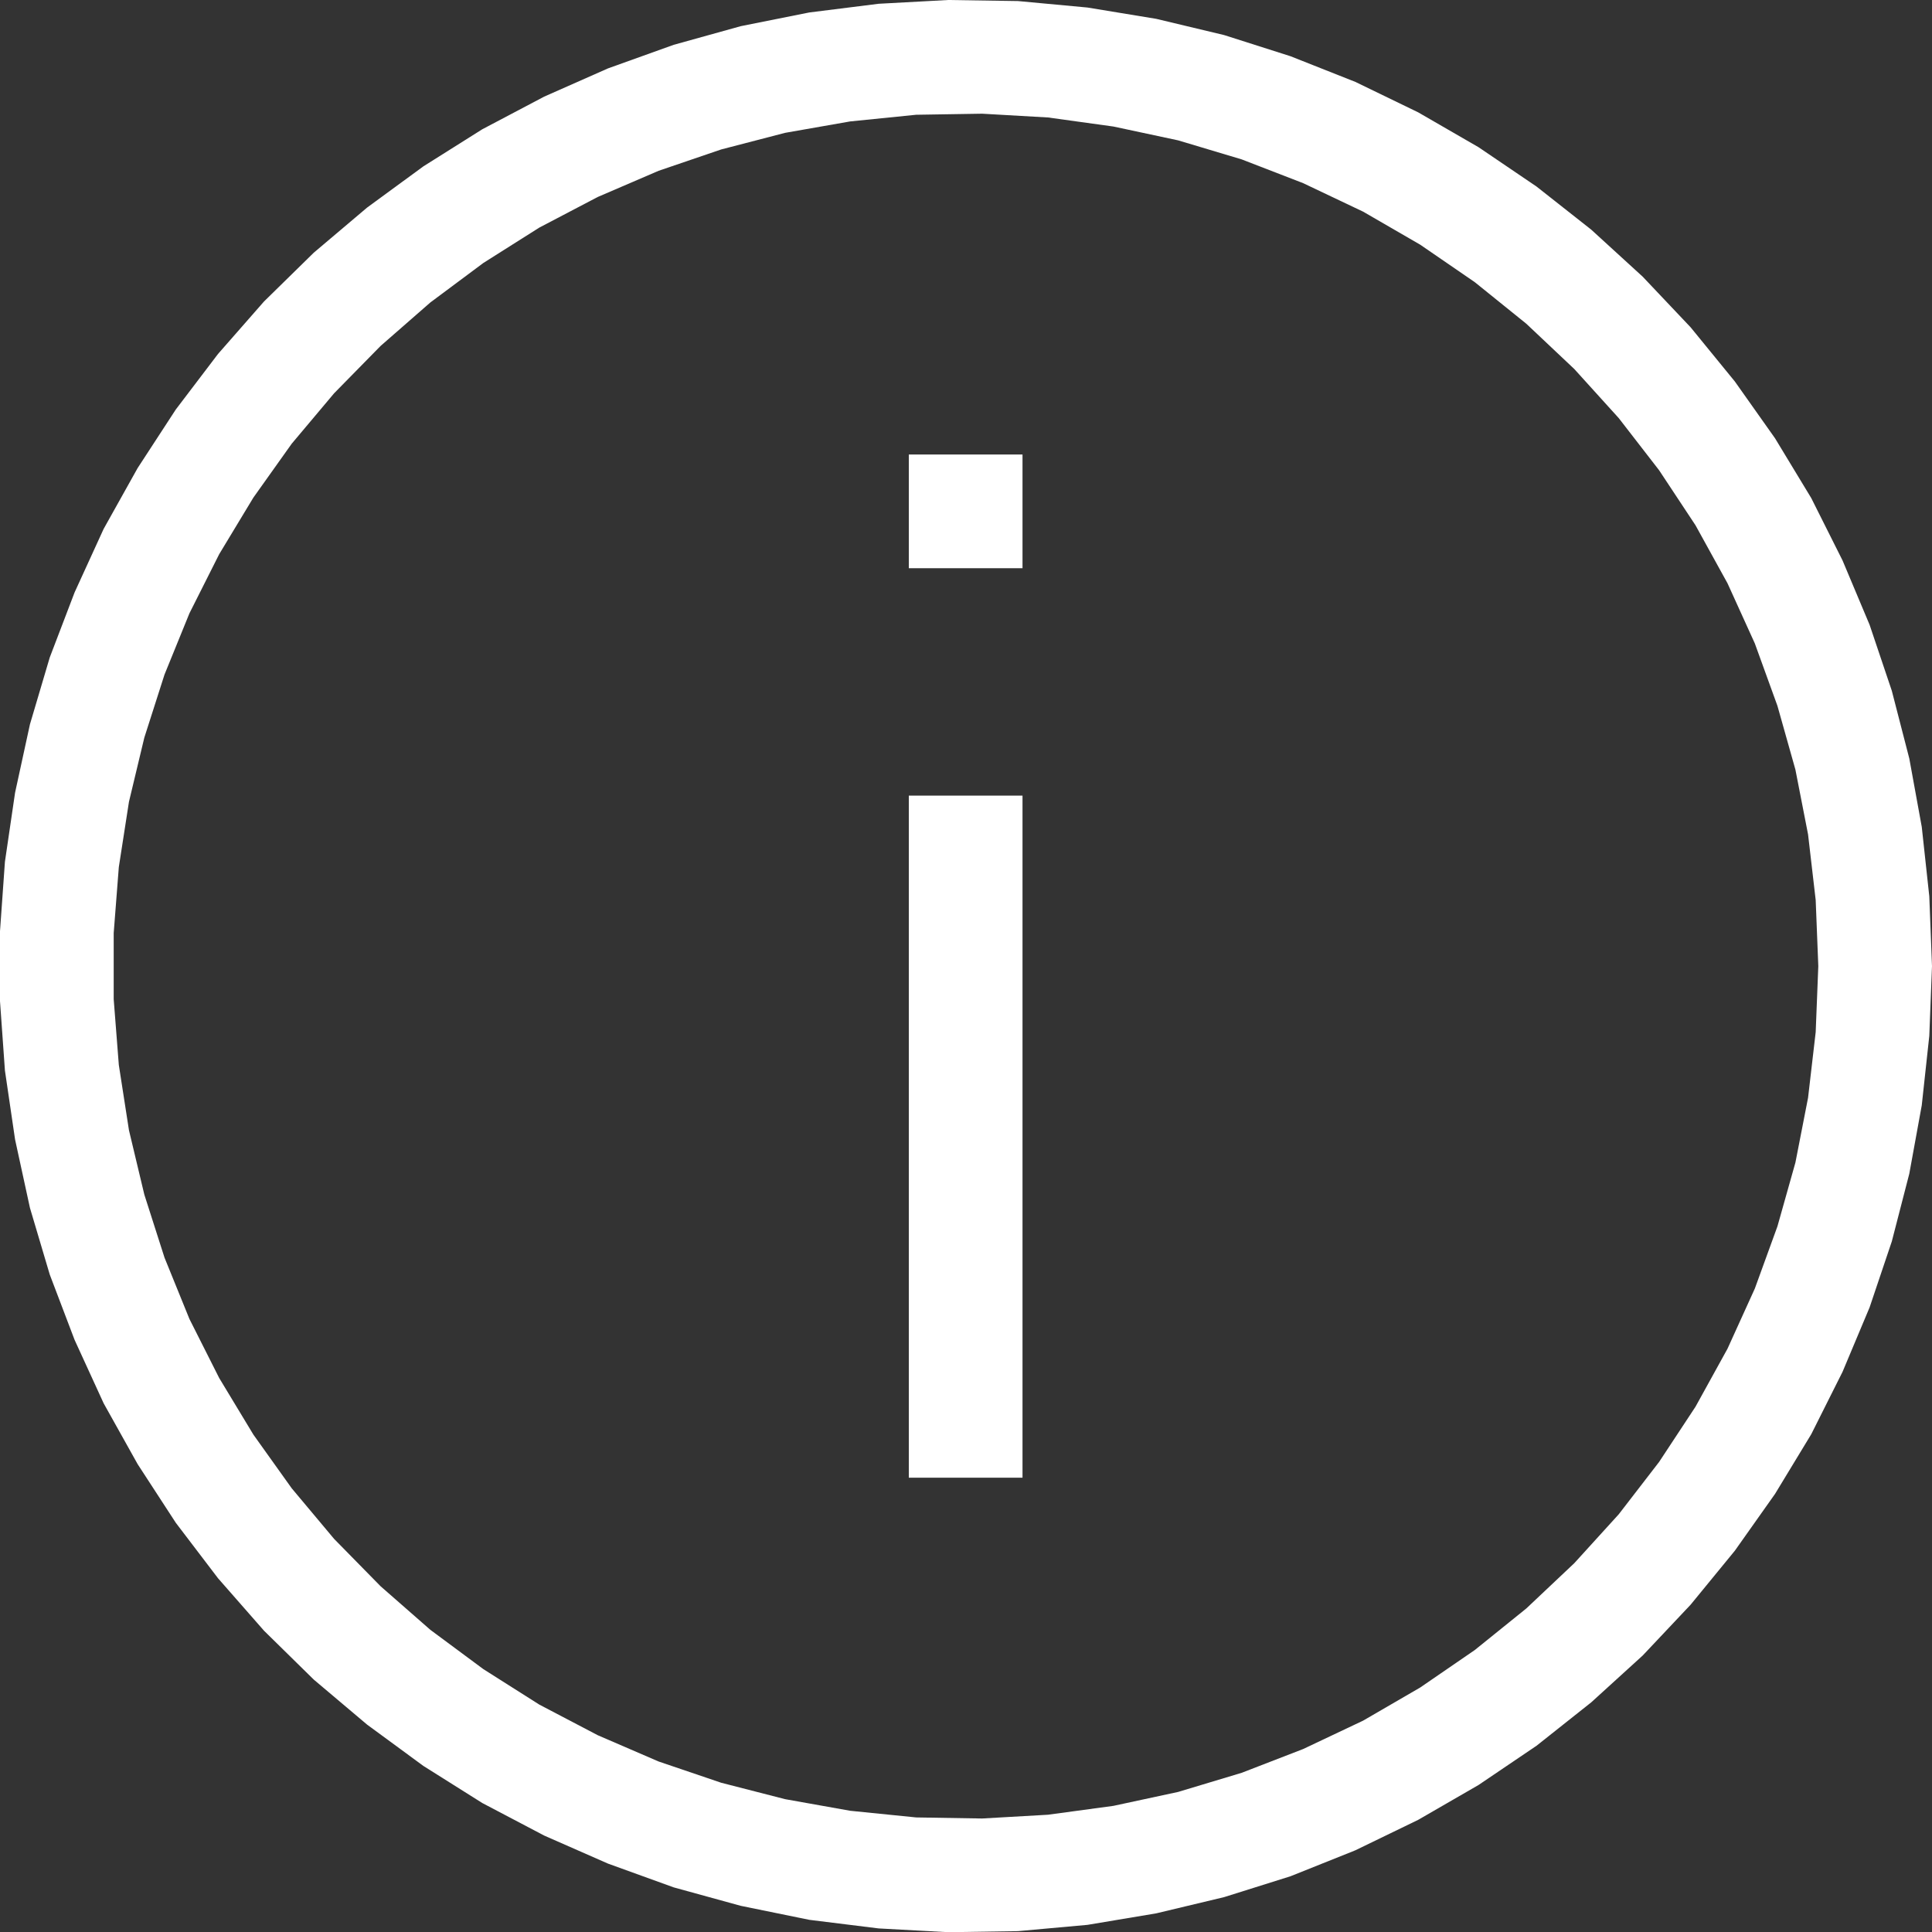 <svg width="20" height="20" viewBox="0 0 20 20" fill="none" xmlns="http://www.w3.org/2000/svg">
<rect x="0" y="0" width="20" height="20" fill="#333333" stroke="none"/>
<g clip-path="url(#clip0_2005_1674)">
<path d="M9.815 0L9.096 0.039L8.378 0.129L7.668 0.271L6.974 0.464L6.294 0.708L5.634 1L4.993 1.338L4.383 1.722L3.8 2.149L3.248 2.616L2.733 3.121L2.257 3.664L1.82 4.239L1.425 4.845L1.073 5.475L0.772 6.133L0.515 6.806L0.31 7.498L0.156 8.206L0.051 8.921L0 9.64V10.364L0.051 11.082L0.156 11.796L0.31 12.504L0.515 13.194L0.772 13.87L1.073 14.527L1.425 15.157L1.82 15.764L2.257 16.338L2.733 16.881L3.248 17.387L3.8 17.853L4.383 18.281L4.993 18.665L5.634 19.002L6.294 19.292L6.974 19.538L7.668 19.729L8.378 19.874L9.096 19.963L9.815 20.002L10.539 19.991L11.258 19.926L11.969 19.807L12.672 19.639L13.359 19.423L14.031 19.154L14.681 18.839L15.306 18.478L15.906 18.072L16.472 17.623L17.005 17.138L17.501 16.612L17.959 16.053L18.375 15.465L18.75 14.847L19.074 14.201L19.354 13.534L19.584 12.851L19.765 12.15L19.894 11.442L19.972 10.723L20 10.001L19.972 9.279L19.894 8.56L19.765 7.852L19.584 7.151L19.354 6.468L19.074 5.802L18.75 5.156L18.375 4.537L17.959 3.949L17.501 3.388L17.005 2.864L16.472 2.377L15.906 1.931L15.306 1.524L14.681 1.163L14.031 0.848L13.359 0.582L12.672 0.363L11.969 0.195L11.258 0.078L10.539 0.011L9.815 0ZM10.167 1.177L10.849 1.216L11.527 1.31L12.196 1.453L12.854 1.65L13.49 1.896L14.111 2.191L14.702 2.533L15.267 2.921L15.8 3.351L16.297 3.82L16.757 4.328L17.175 4.868L17.552 5.438L17.883 6.038L18.166 6.661L18.4 7.307L18.586 7.967L18.717 8.638L18.796 9.318L18.823 10.001L18.796 10.684L18.717 11.364L18.586 12.035L18.4 12.695L18.166 13.339L17.883 13.962L17.552 14.562L17.175 15.134L16.757 15.676L16.297 16.182L15.8 16.651L15.267 17.081L14.702 17.469L14.111 17.812L13.49 18.106L12.854 18.352L12.196 18.55L11.527 18.694L10.849 18.786L10.167 18.825L9.484 18.814L8.801 18.745L8.128 18.625L7.466 18.455L6.818 18.235L6.188 17.963L5.583 17.646L5.004 17.279L4.455 16.872L3.94 16.421L3.459 15.931L3.02 15.407L2.623 14.851L2.269 14.265L1.961 13.654L1.703 13.019L1.494 12.366L1.335 11.7L1.23 11.024L1.177 10.344V9.659L1.23 8.976L1.335 8.3L1.494 7.636L1.703 6.983L1.961 6.349L2.269 5.737L2.623 5.151L3.02 4.593L3.459 4.071L3.94 3.581L4.455 3.131L5.004 2.722L5.583 2.356L6.188 2.039L6.818 1.768L7.466 1.547L8.128 1.375L8.801 1.257L9.484 1.188L10.167 1.177ZM9.408 4.705V5.882H10.585V4.705H9.408ZM9.408 8.236V15.297H10.585V8.236H9.408Z" fill="white"/>
</g>
<defs>
<clipPath id="clip0_2005_1674">
<rect width="20" height="20" fill="white"/>
</clipPath>
</defs>
</svg>
